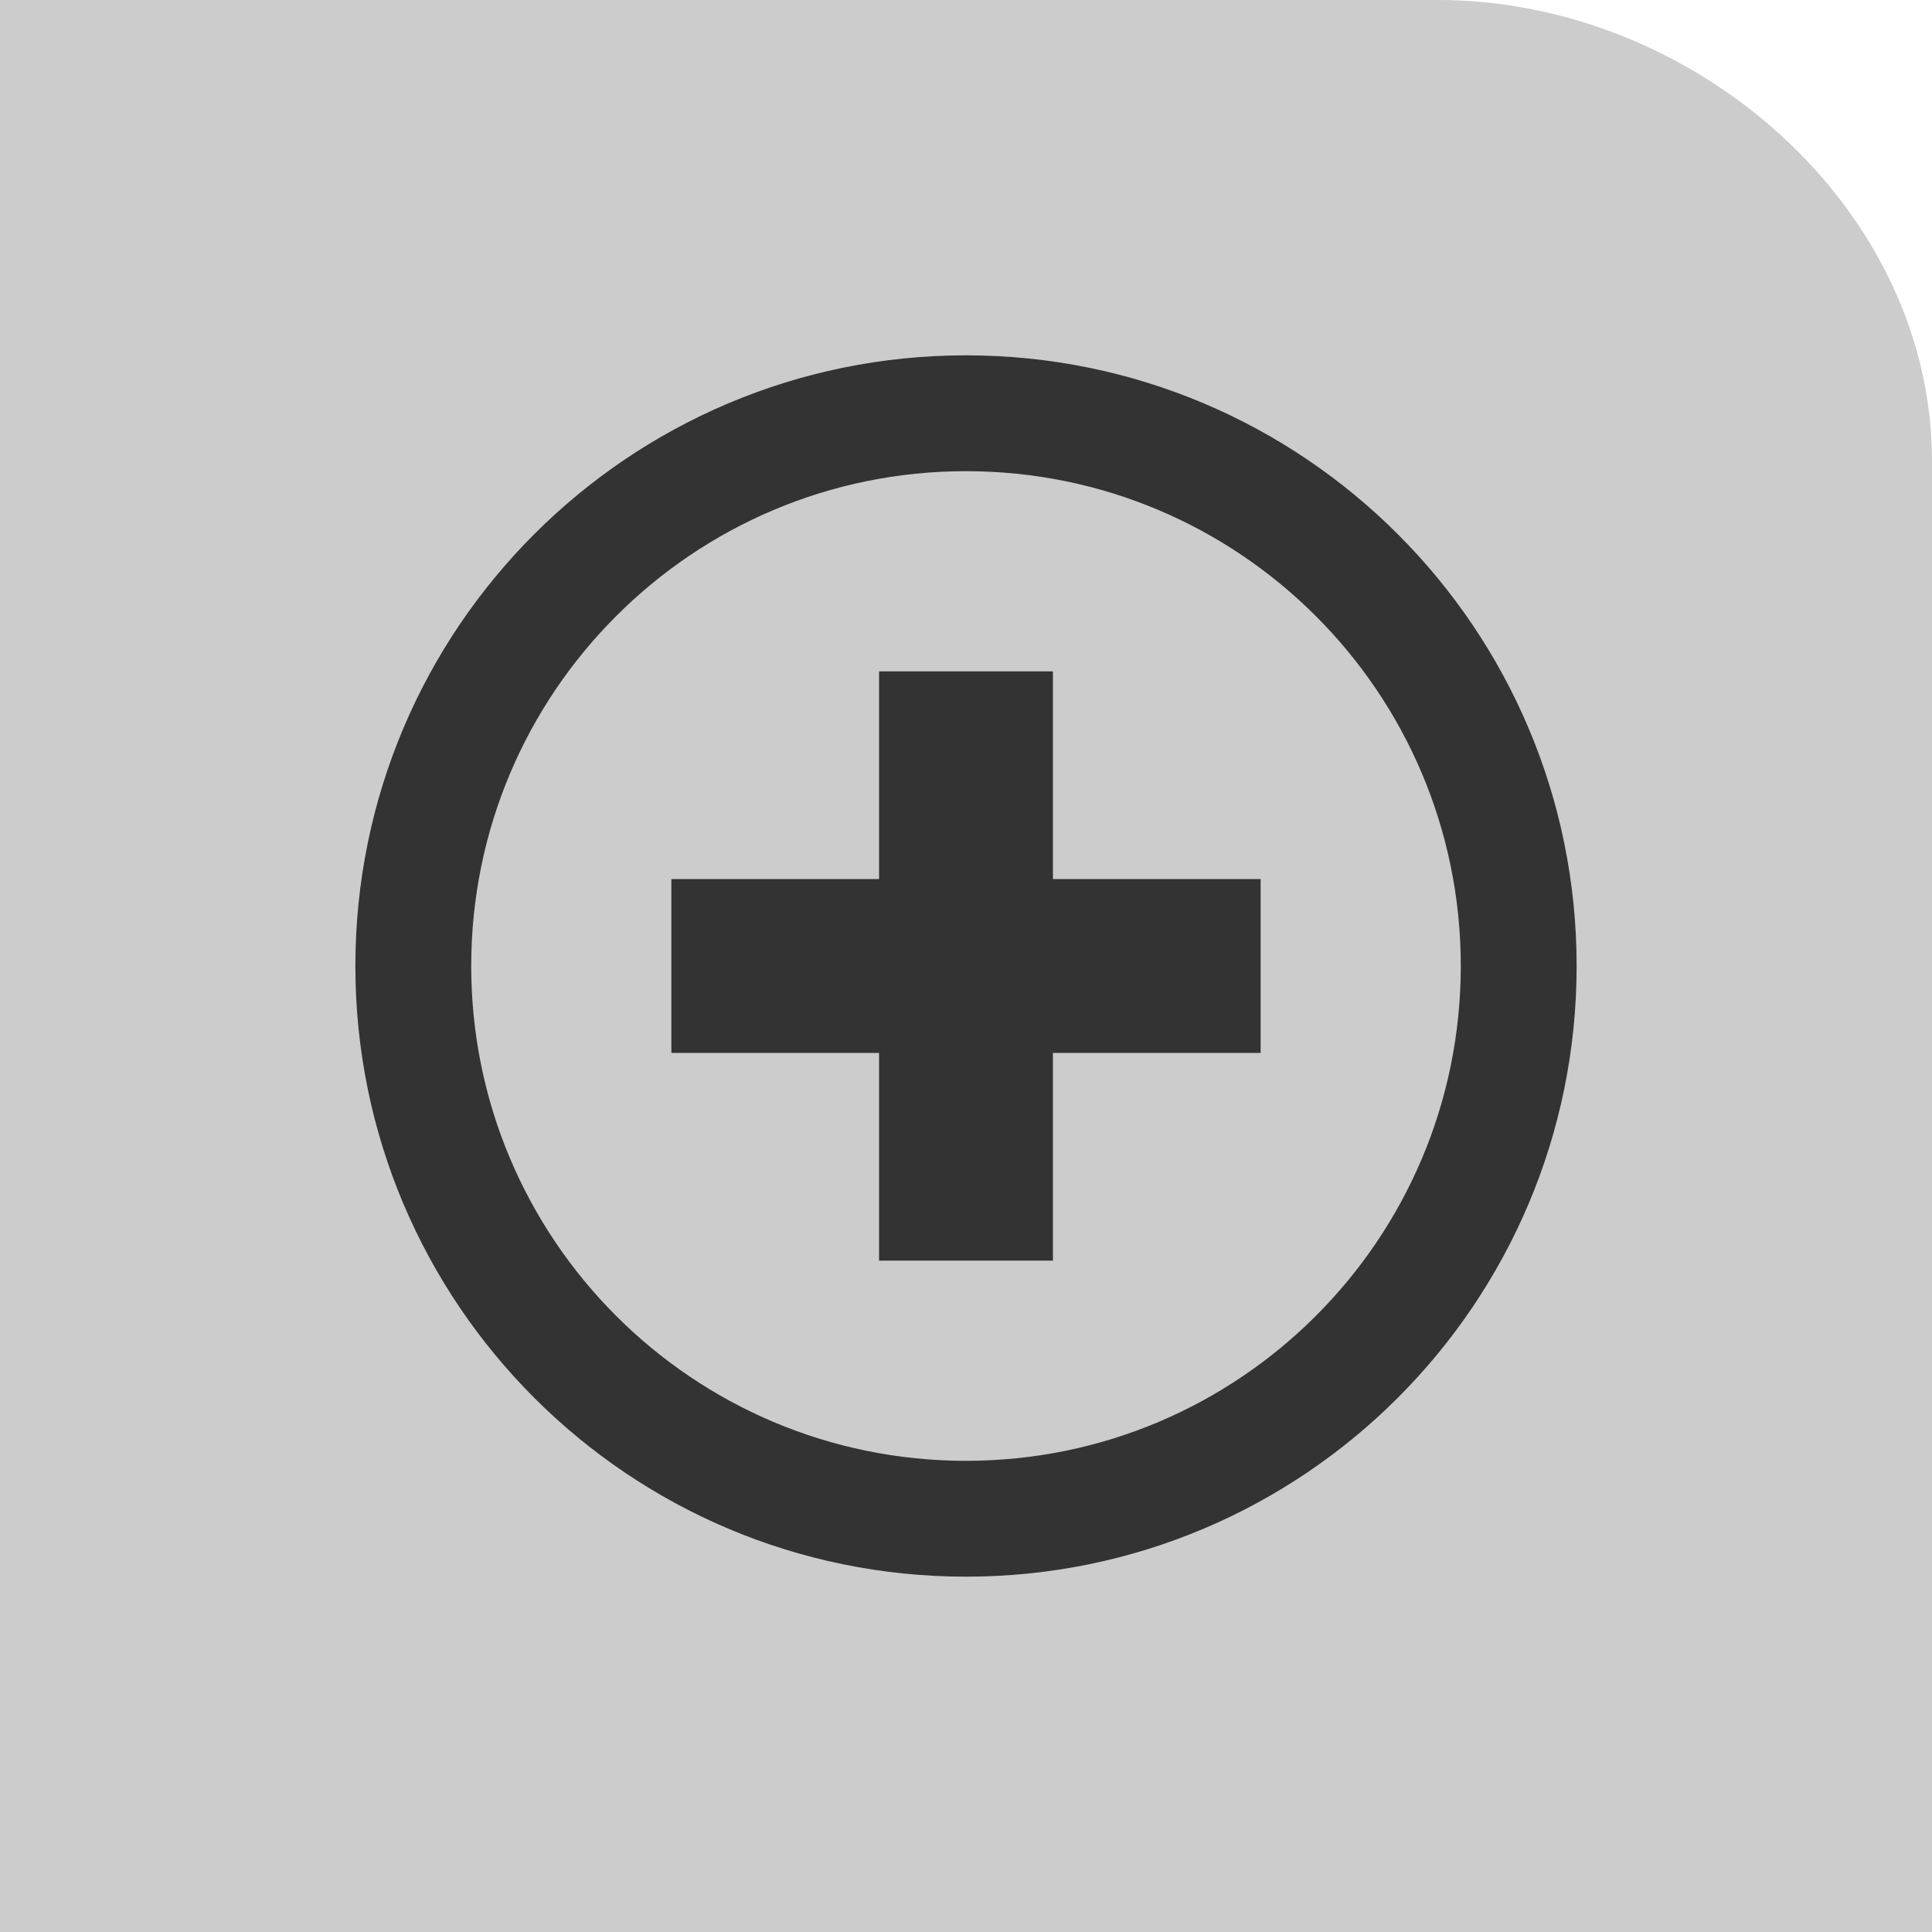 <?xml version="1.0" encoding="utf-8"?>
<!-- Generator: Adobe Illustrator 16.0.0, SVG Export Plug-In . SVG Version: 6.00 Build 0)  -->
<!DOCTYPE svg PUBLIC "-//W3C//DTD SVG 1.1//EN" "http://www.w3.org/Graphics/SVG/1.1/DTD/svg11.dtd">
<svg version="1.1" id="图层_1" xmlns="http://www.w3.org/2000/svg" xmlns:xlink="http://www.w3.org/1999/xlink" x="0px" y="0px"
	 width="50px" height="50px" viewBox="0 0 50 50" enable-background="new 0 0 50 50" xml:space="preserve">
<path fill="#CCCCCC" d="M0,50h50V11.938C50,5.363,43.843,0,37.214,0H0V50z"/>
<g>
	<path fill="#333333" d="M25,9.196C16.272,9.196,9.197,16.271,9.197,25S16.272,40.804,25,40.804c8.729,0,15.803-7.075,15.803-15.804
		S33.729,9.196,25,9.196z M25,37.806c-7.071,0-12.805-5.733-12.805-12.806c0-7.072,5.733-12.806,12.805-12.806
		c7.072,0,12.805,5.734,12.805,12.806C37.805,32.072,32.072,37.806,25,37.806z"/>
	<g>
		<rect x="22.75" y="17.375" fill="#333333" width="4.5" height="15.25"/>
		<rect x="17.375" y="22.75" fill="#333333" width="15.25" height="4.5"/>
	</g>
</g>
</svg>
